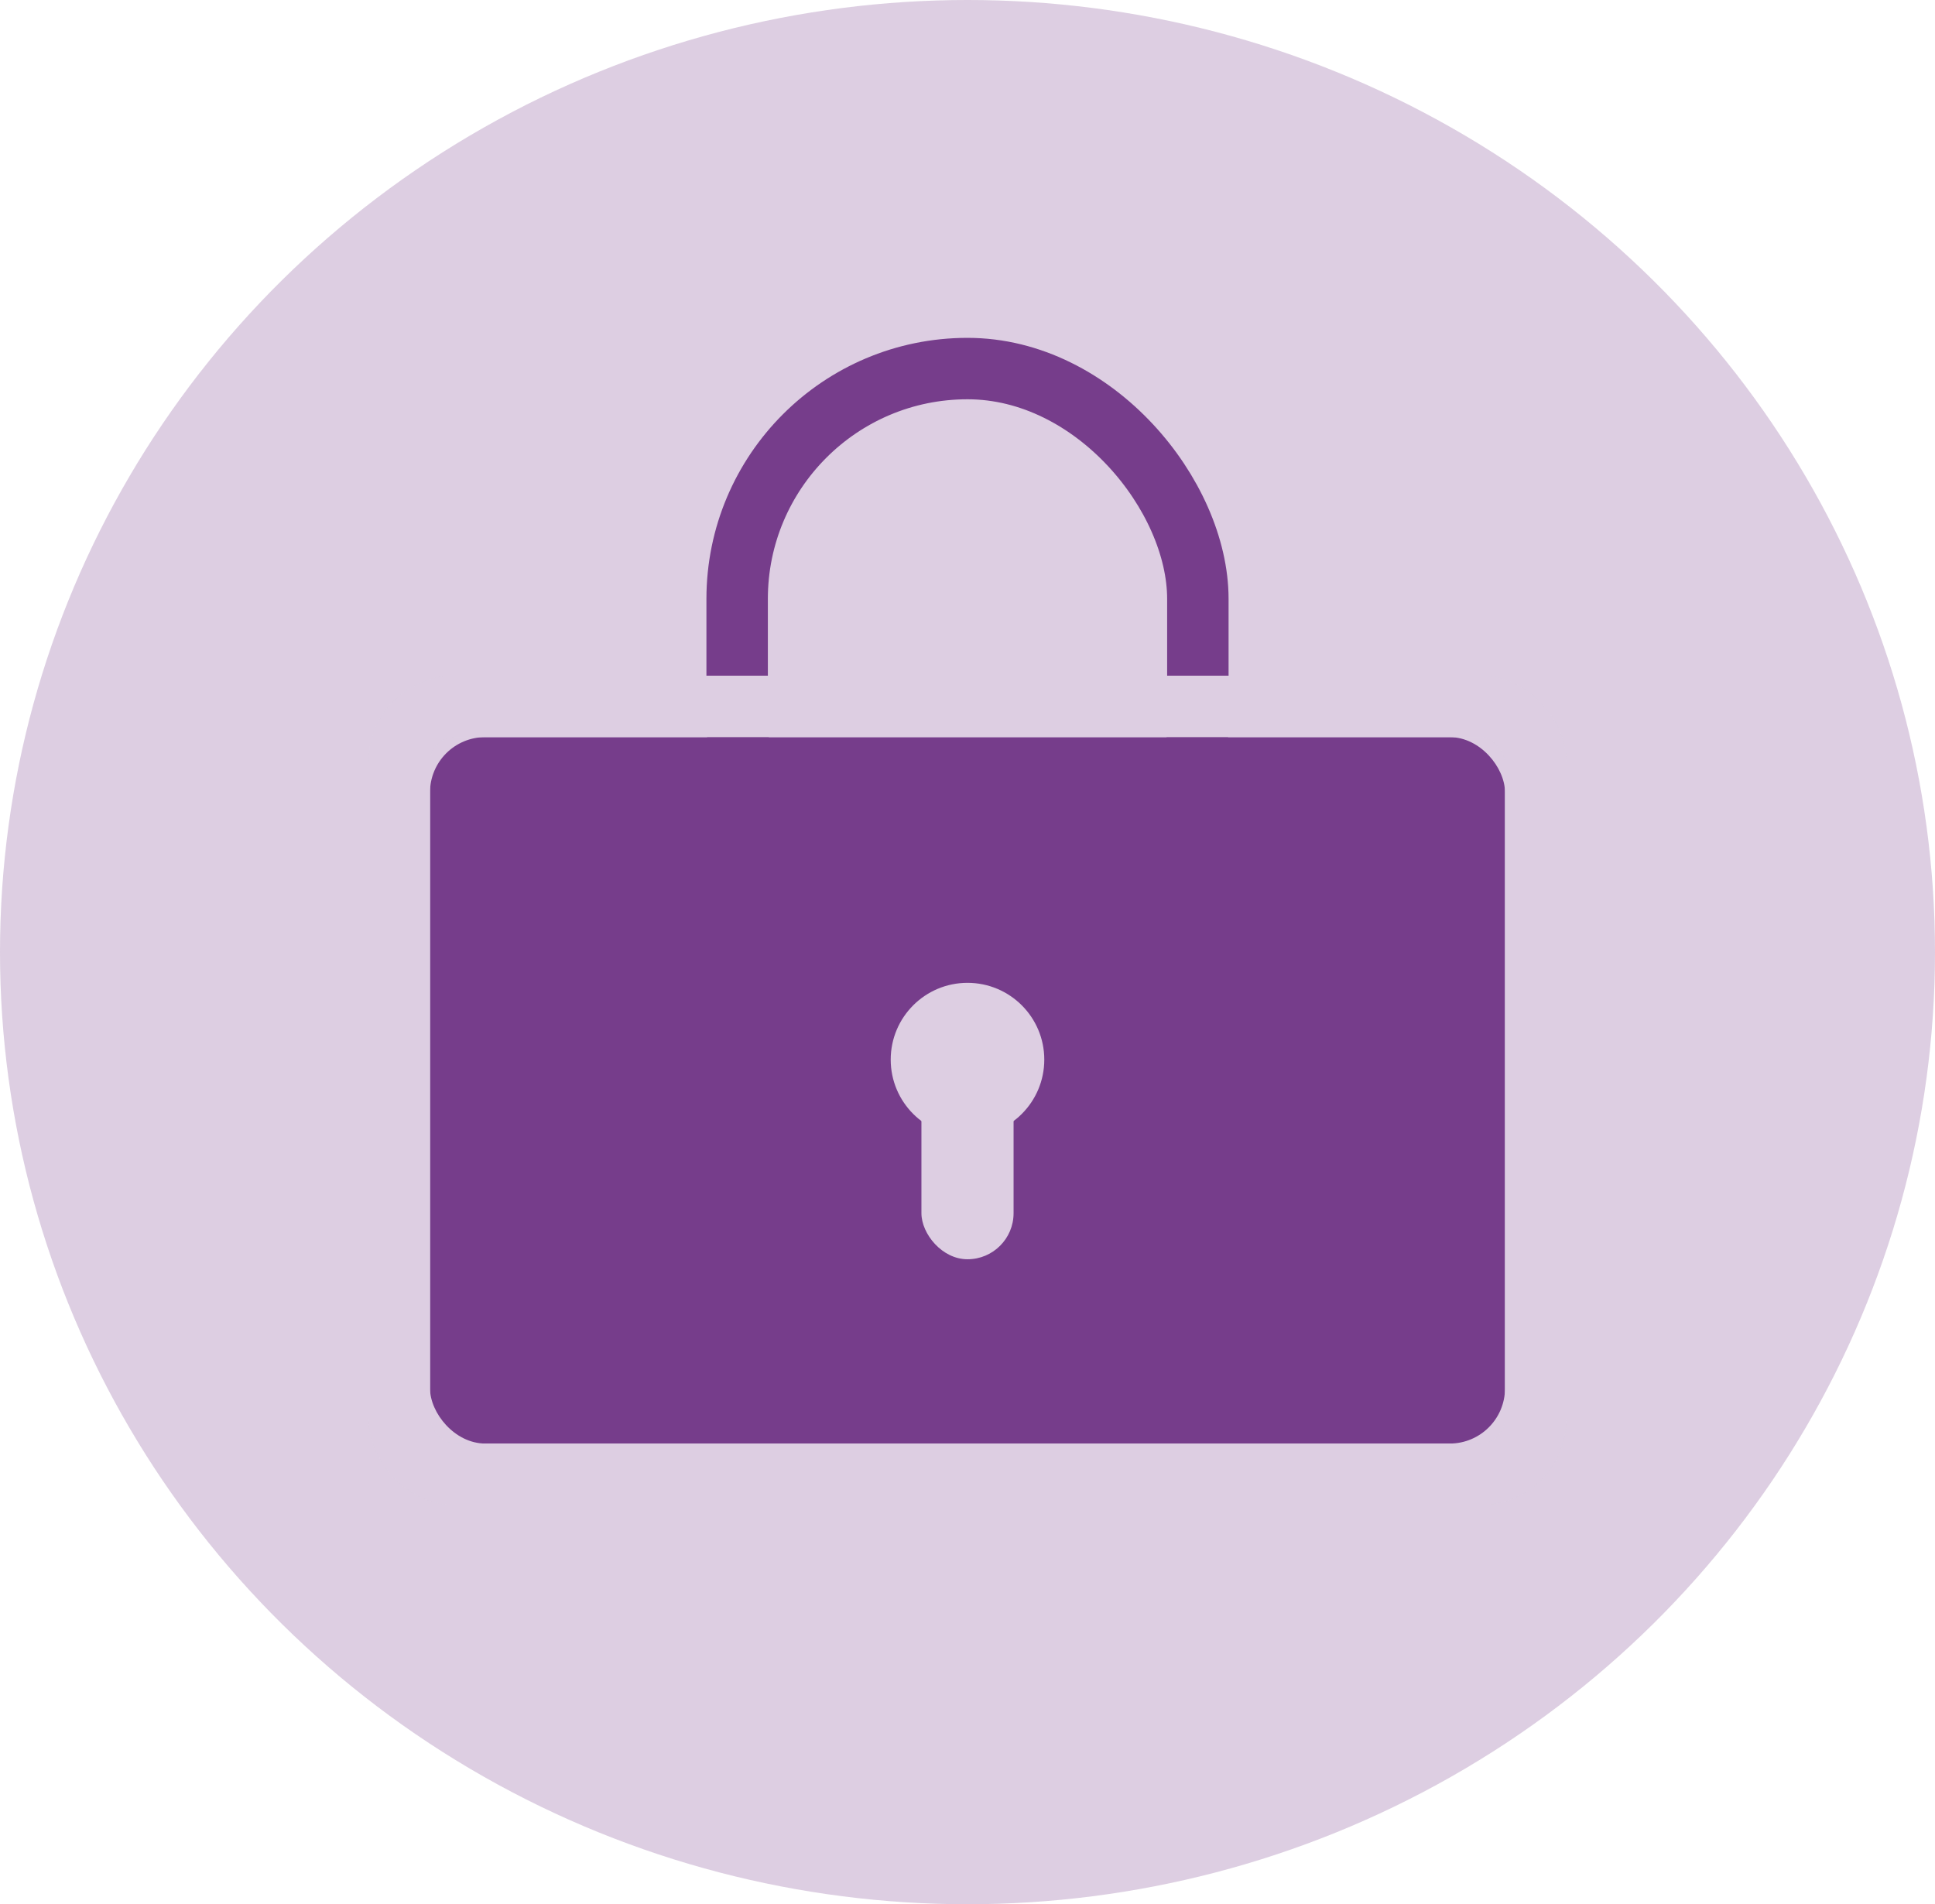 <?xml version="1.0" encoding="UTF-8"?>
<svg width="63px" height="62px" viewBox="0 0 63 62" version="1.1" xmlns="http://www.w3.org/2000/svg" xmlns:xlink="http://www.w3.org/1999/xlink">
    <!-- Generator: Sketch 43.1 (39012) - http://www.bohemiancoding.com/sketch -->
    <title>icon</title>
    <desc>Created with Sketch.</desc>
    <defs>
        <rect id="path-1" x="14" y="24" width="35" height="23" rx="1.8"></rect>
    </defs>
    <g id="final" stroke="none" stroke-width="1" fill="none" fill-rule="evenodd" opacity="0.8">
        <g id="applicant-design-04" transform="translate(-936, -3170)">
            <g id="features" transform="translate(132, 2644)">
                <g id="privacy" transform="translate(801, 526)">
                    <g id="Group-8" transform="translate(3, 0)">
                        <g id="icon">
                            <ellipse id="Oval-2" fill="#540D6E" opacity="0.25" cx="31.5" cy="31" rx="31.5" ry="31"></ellipse>
                            <rect id="Rectangle-9" stroke="#540D6E" stroke-width="2" x="24" y="12" width="15" height="19" rx="7.5"></rect>
                            <g id="Rectangle-11">
                                <use fill="#540D6E" fill-rule="evenodd" xlink:href="#path-1"></use>
                                <rect stroke="#D4C2DB" stroke-width="2" x="13" y="23" width="37" height="25" rx="1.8"></rect>
                            </g>
                            <rect id="Rectangle-9-Copy" fill="#D4C2DB" x="30" y="35" width="3" height="6" rx="1.5"></rect>
                            <circle id="Oval-4" fill="#D4C2DB" cx="31.5" cy="34.5" r="2.5"></circle>
                        </g>
                    </g>
                </g>
            </g>
        </g>
    </g>
</svg>